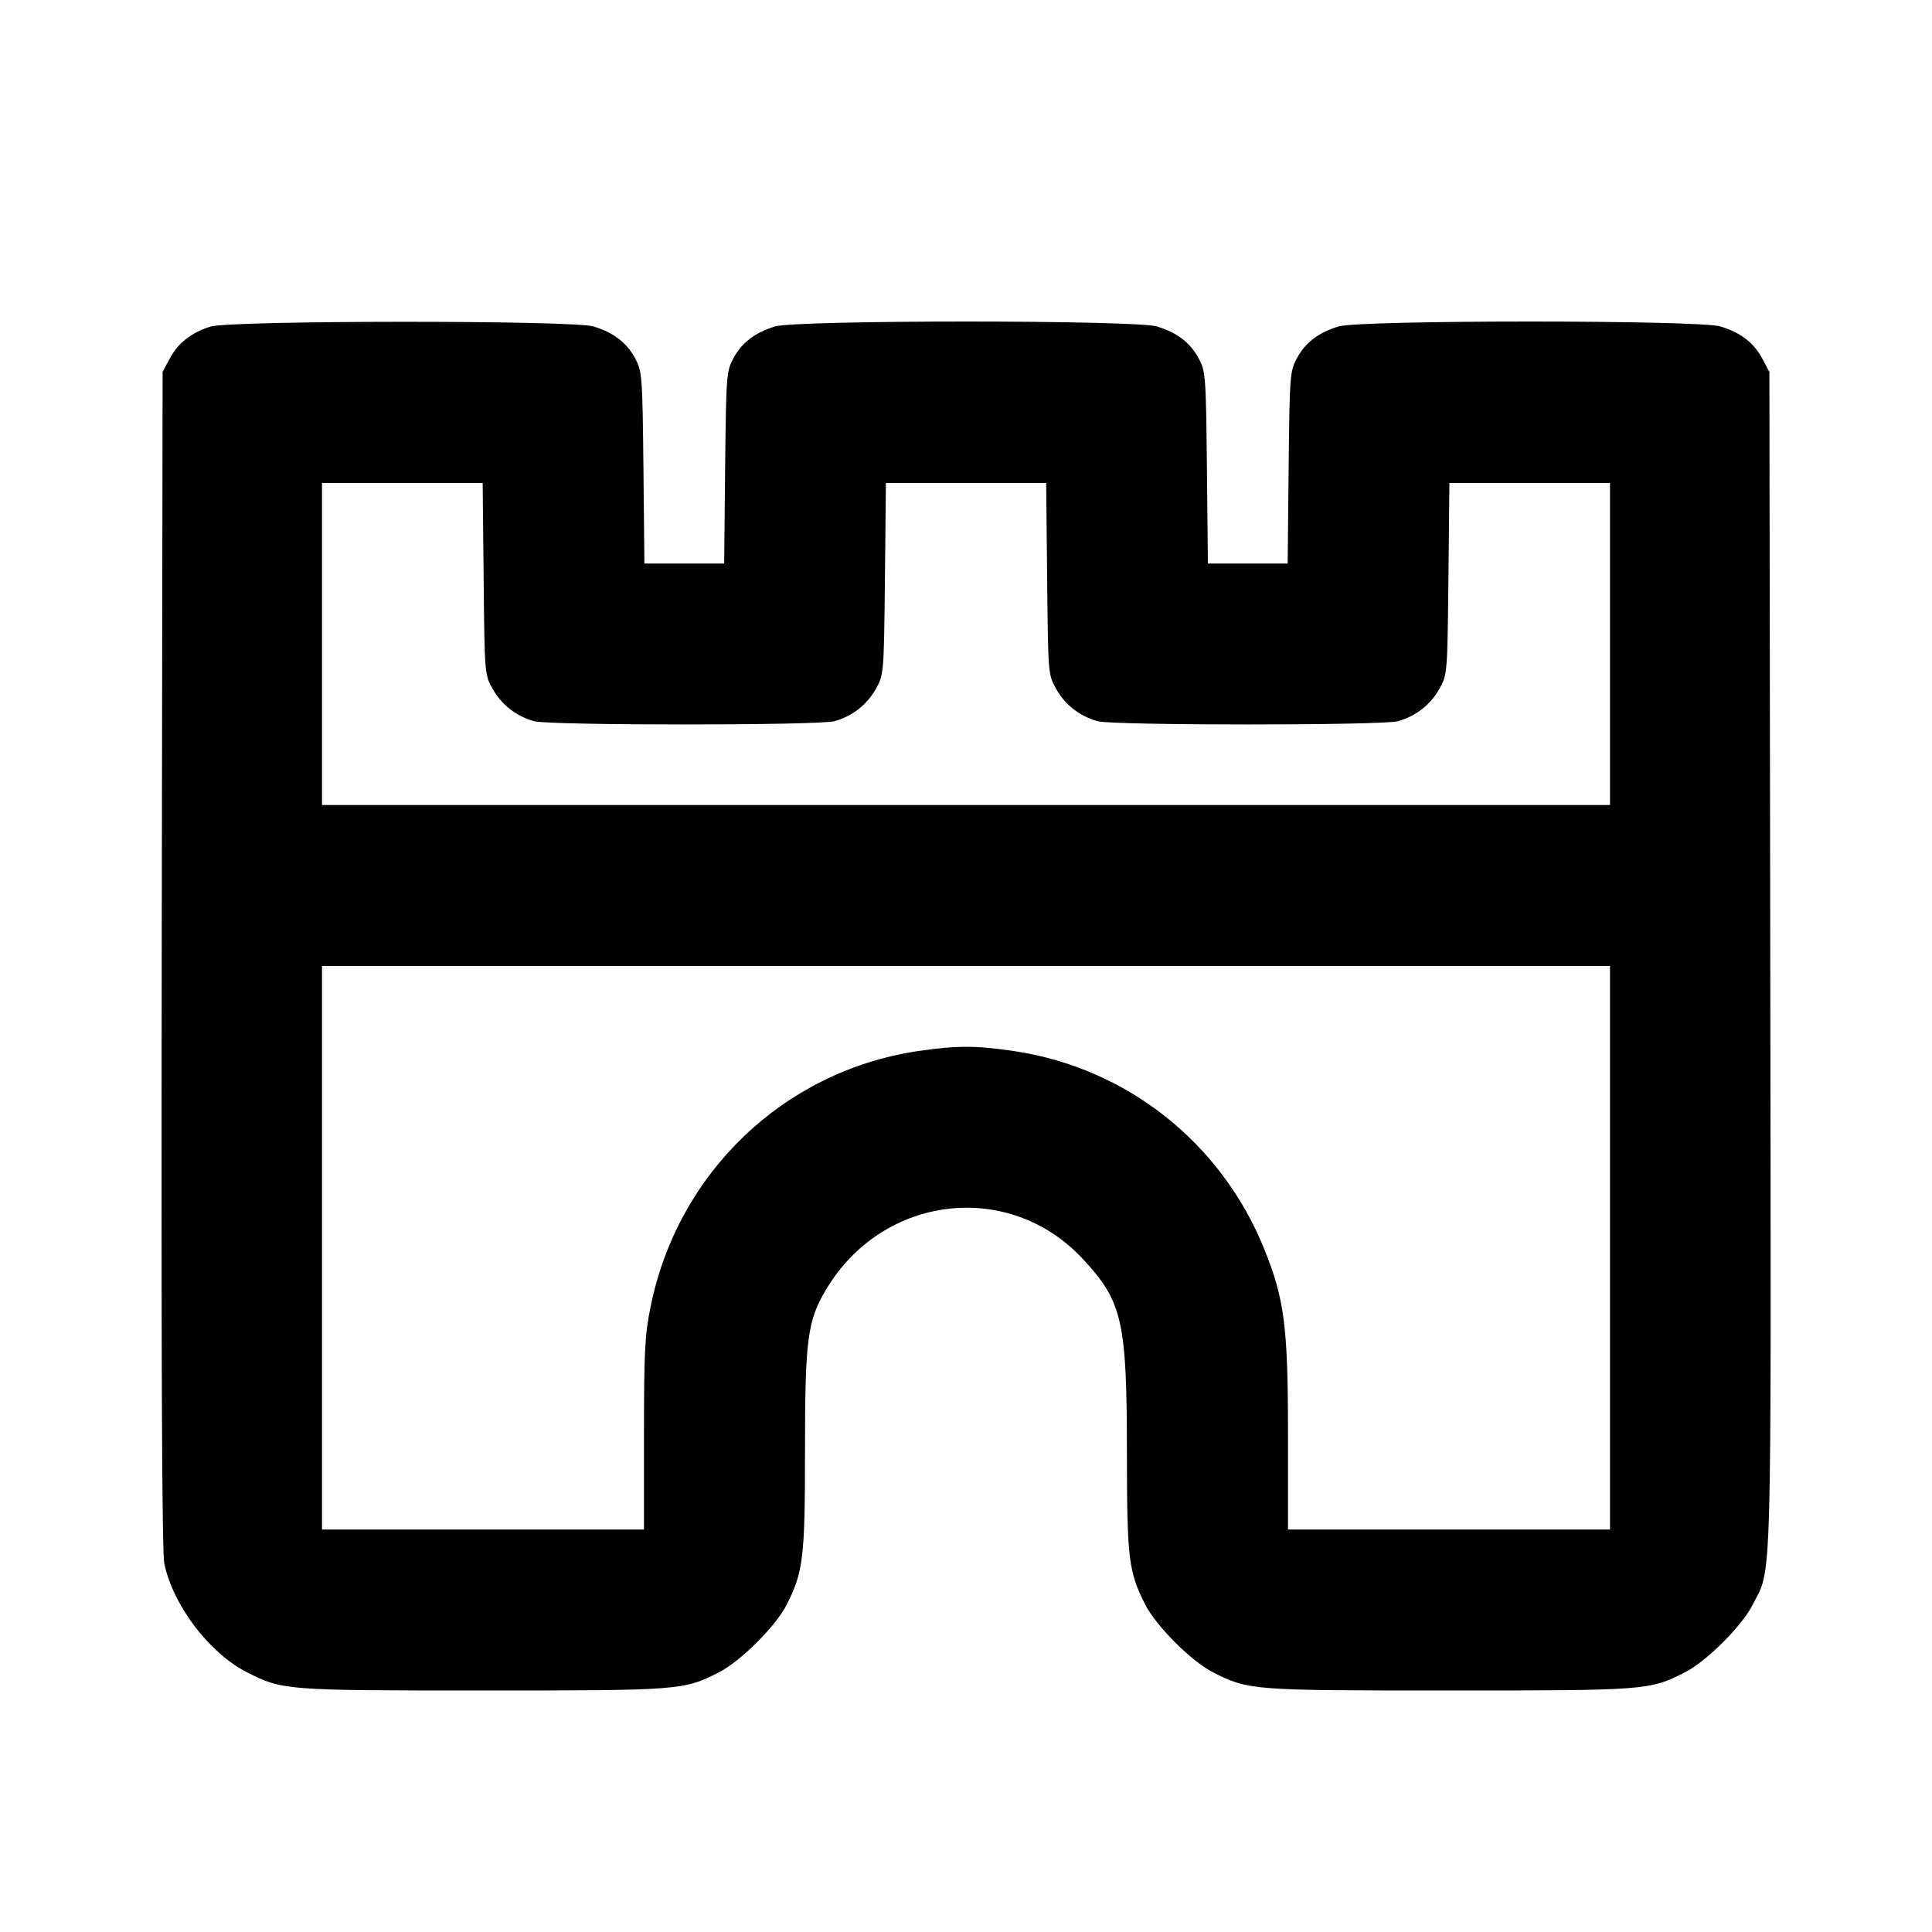 <svg xmlns="http://www.w3.org/2000/svg" width="24" height="24" viewBox="0 0 24 24" fill="none" stroke="currentColor" stroke-width="2" stroke-linecap="round" stroke-linejoin="round" class="icon icon-tabler icons-tabler-outline icon-tabler-building-castle"><path d="M2.614 4.057 C 2.377 4.131,2.212 4.261,2.109 4.453 L 2.020 4.620 2.009 11.920 C 2.002 16.891,2.012 19.285,2.041 19.423 C 2.148 19.941,2.602 20.538,3.070 20.775 C 3.509 20.997,3.545 21.000,6.000 21.000 C 8.455 21.000,8.491 20.997,8.930 20.775 C 9.196 20.640,9.638 20.200,9.771 19.937 C 9.979 19.527,10.000 19.351,10.000 18.022 C 10.000 16.632,10.030 16.406,10.265 16.014 C 10.970 14.837,12.539 14.654,13.454 15.642 C 13.944 16.170,13.998 16.411,13.999 18.042 C 14.000 19.364,14.019 19.524,14.225 19.930 C 14.361 20.199,14.801 20.639,15.070 20.775 C 15.509 20.997,15.545 21.000,18.000 21.000 C 20.455 21.000,20.491 20.997,20.930 20.775 C 21.196 20.640,21.638 20.200,21.771 19.937 C 22.015 19.455,22.002 19.944,21.991 11.932 L 21.980 4.620 21.891 4.453 C 21.785 4.256,21.622 4.131,21.371 4.055 C 21.102 3.974,16.898 3.974,16.629 4.055 C 16.378 4.131,16.215 4.256,16.109 4.453 C 16.024 4.613,16.020 4.668,16.008 5.810 L 15.996 7.000 15.500 7.000 L 15.005 7.000 14.993 5.810 C 14.981 4.669,14.976 4.613,14.891 4.453 C 14.785 4.256,14.622 4.131,14.371 4.055 C 14.102 3.974,9.898 3.974,9.629 4.055 C 9.378 4.131,9.215 4.256,9.109 4.453 C 9.024 4.613,9.020 4.668,9.008 5.810 L 8.996 7.000 8.500 7.000 L 8.005 7.000 7.993 5.810 C 7.981 4.669,7.976 4.613,7.891 4.453 C 7.785 4.256,7.622 4.131,7.371 4.055 C 7.112 3.977,2.864 3.979,2.614 4.057 M6.008 7.190 C 6.020 8.374,6.020 8.381,6.120 8.558 C 6.230 8.755,6.414 8.898,6.635 8.959 C 6.829 9.013,10.171 9.013,10.365 8.959 C 10.586 8.898,10.770 8.755,10.880 8.558 C 10.979 8.381,10.980 8.374,10.993 7.190 L 11.005 6.000 12.000 6.000 L 12.996 6.000 13.008 7.190 C 13.020 8.374,13.020 8.381,13.120 8.558 C 13.230 8.755,13.414 8.898,13.635 8.959 C 13.829 9.013,17.171 9.013,17.365 8.959 C 17.586 8.898,17.770 8.755,17.880 8.558 C 17.979 8.381,17.980 8.374,17.993 7.190 L 18.005 6.000 19.003 6.000 L 20.000 6.000 20.000 8.000 L 20.000 10.000 12.000 10.000 L 4.000 10.000 4.000 8.000 L 4.000 6.000 4.998 6.000 L 5.996 6.000 6.008 7.190 M20.000 15.500 L 20.000 19.000 18.000 19.000 L 16.000 19.000 16.000 17.816 C 16.000 16.478,15.956 16.138,15.705 15.516 C 15.172 14.197,14.001 13.269,12.605 13.058 C 12.121 12.986,11.879 12.986,11.395 13.058 C 9.735 13.309,8.421 14.566,8.083 16.227 C 8.010 16.583,8.000 16.778,8.000 17.816 L 8.000 19.000 6.000 19.000 L 4.000 19.000 4.000 15.500 L 4.000 12.000 12.000 12.000 L 20.000 12.000 20.000 15.500 " stroke="none" fill="black" fill-rule="evenodd"></path></svg>